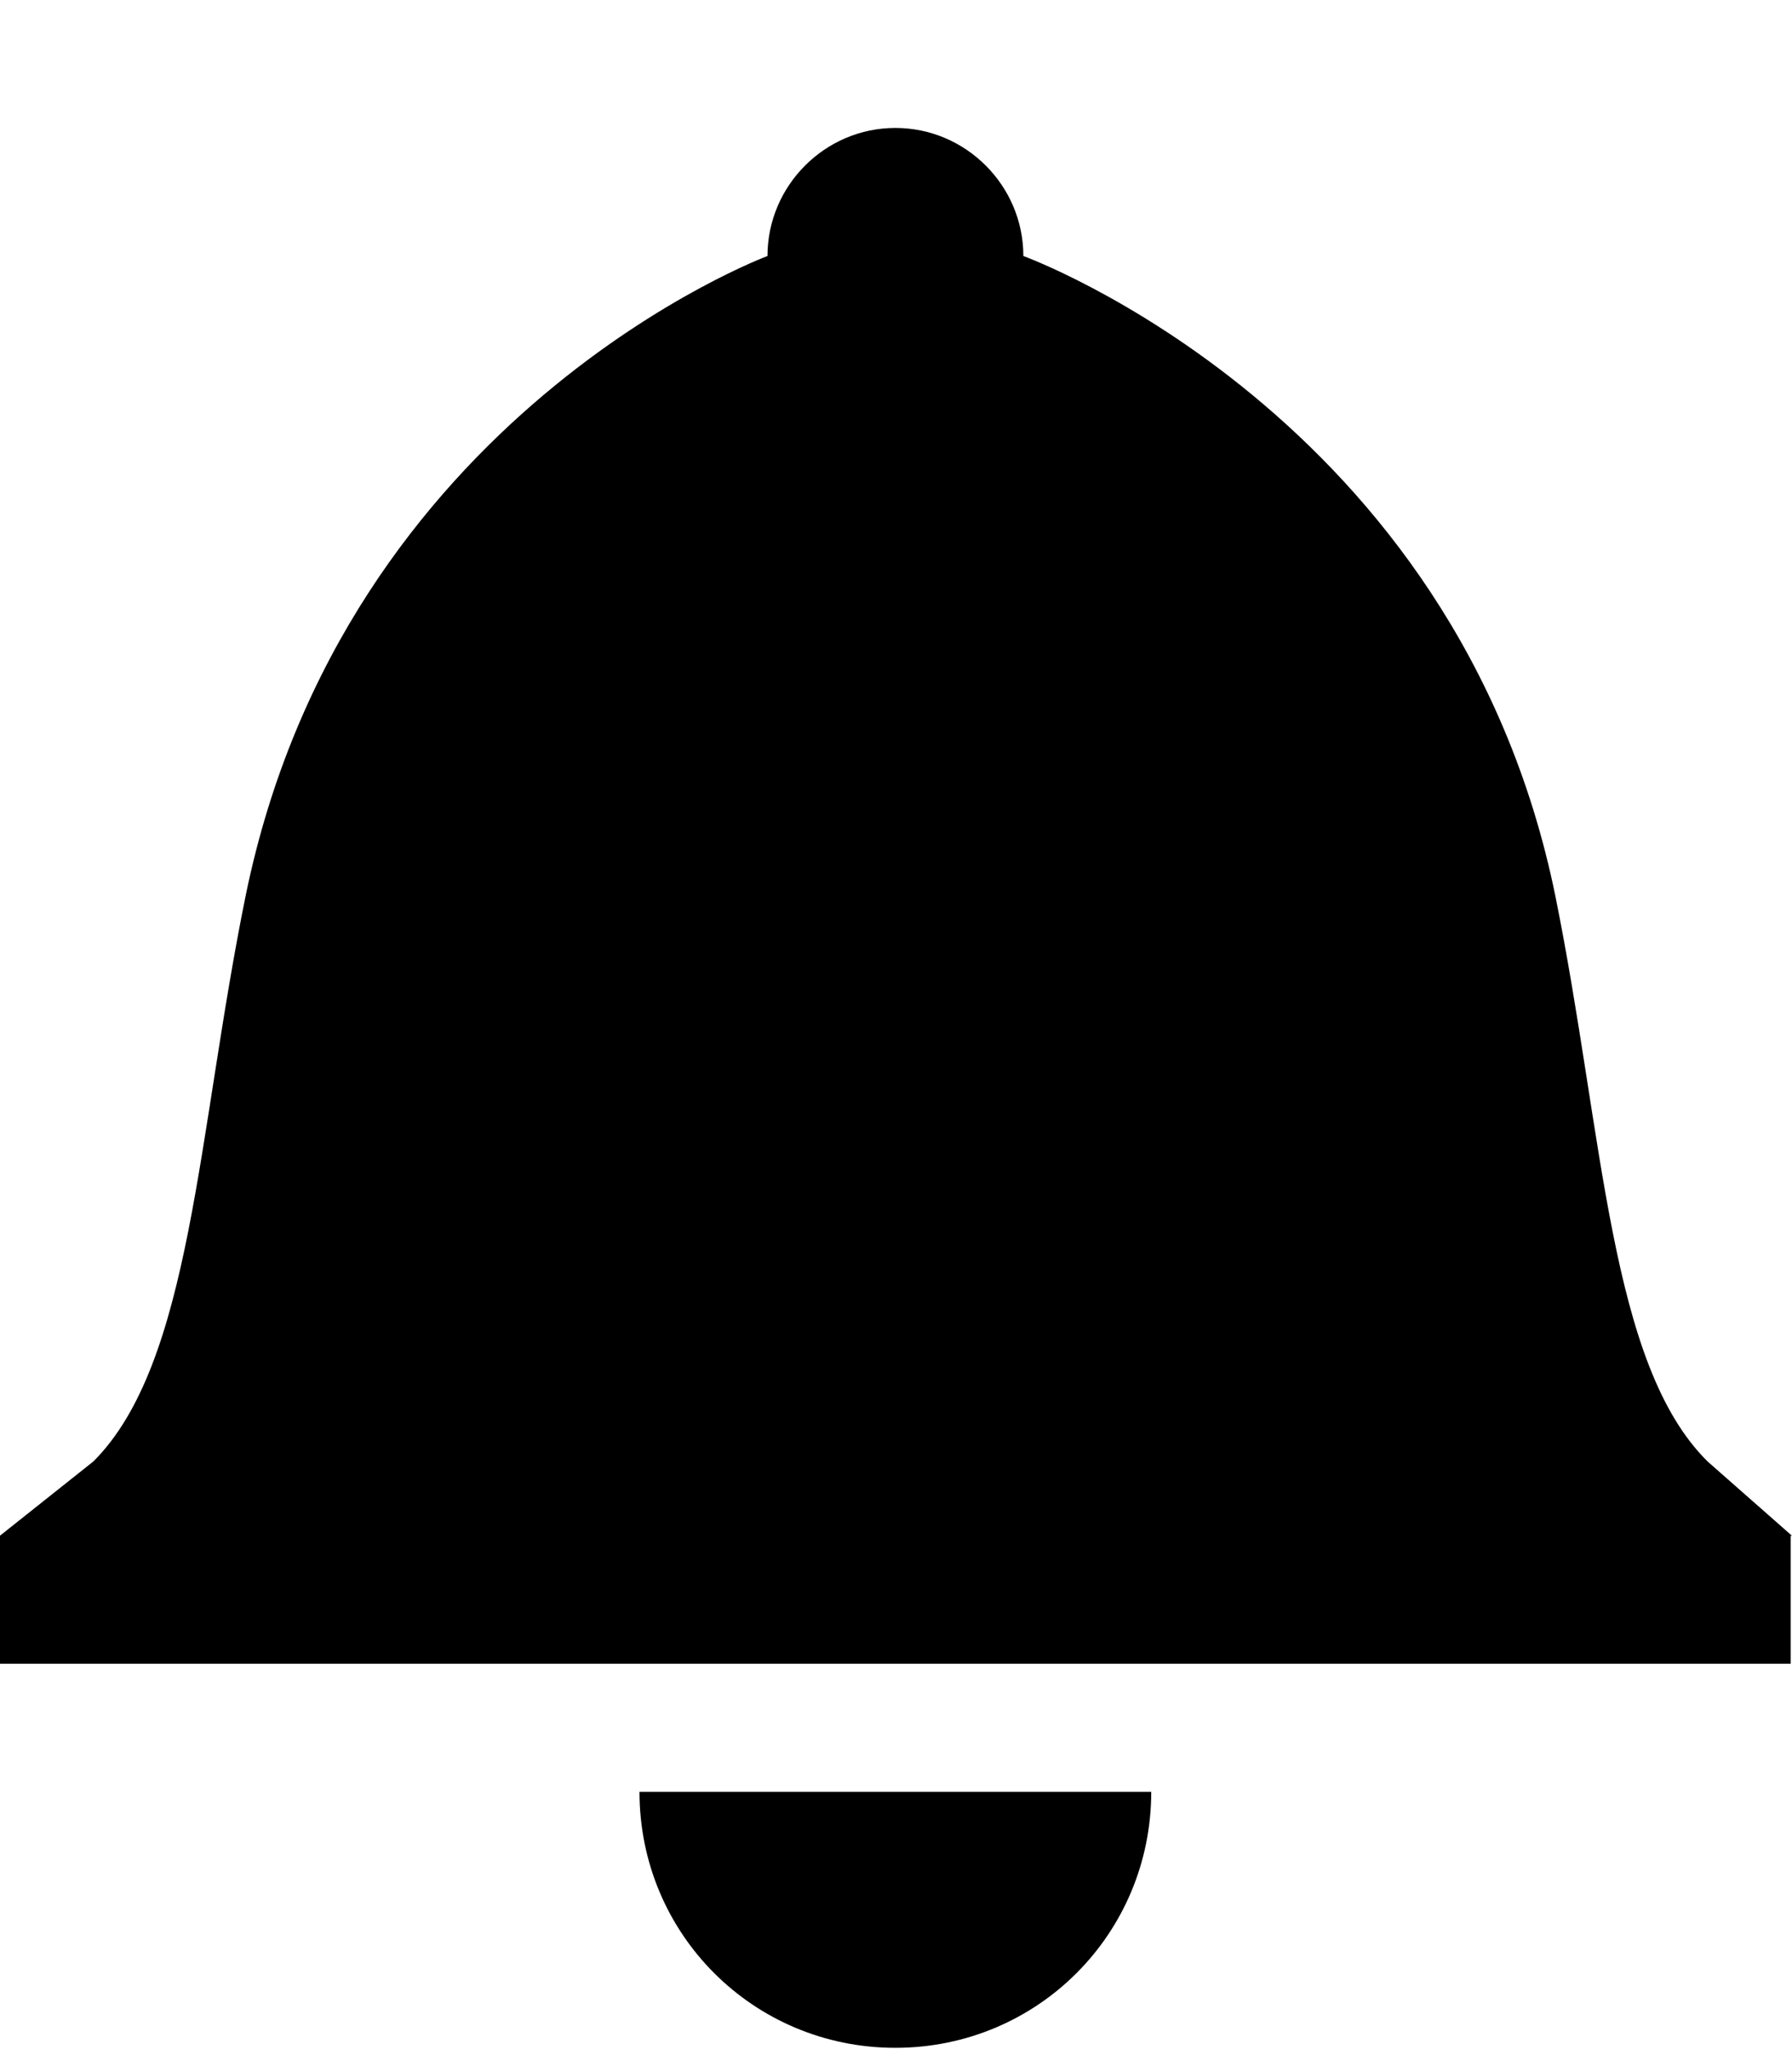 <svg xmlns="http://www.w3.org/2000/svg" width="14" height="16" viewBox="0 0 14 16"><path fill-rule="evenodd" d="M13.99 11.991v1H0v-1l.73-.58c.769-.769.809-2.547 1.189-4.416.77-3.767 4.077-4.996 4.077-4.996 0-.55.45-1 .999-1 .55 0 1 .45 1 1 0 0 3.387 1.229 4.156 4.996.38 1.879.42 3.657 1.19 4.417l.659.58h-.01zM6.995 15.99c1.11 0 1.999-.89 1.999-1.999H4.996c0 1.11.89 1.999 1.999 1.999z"/></svg>
